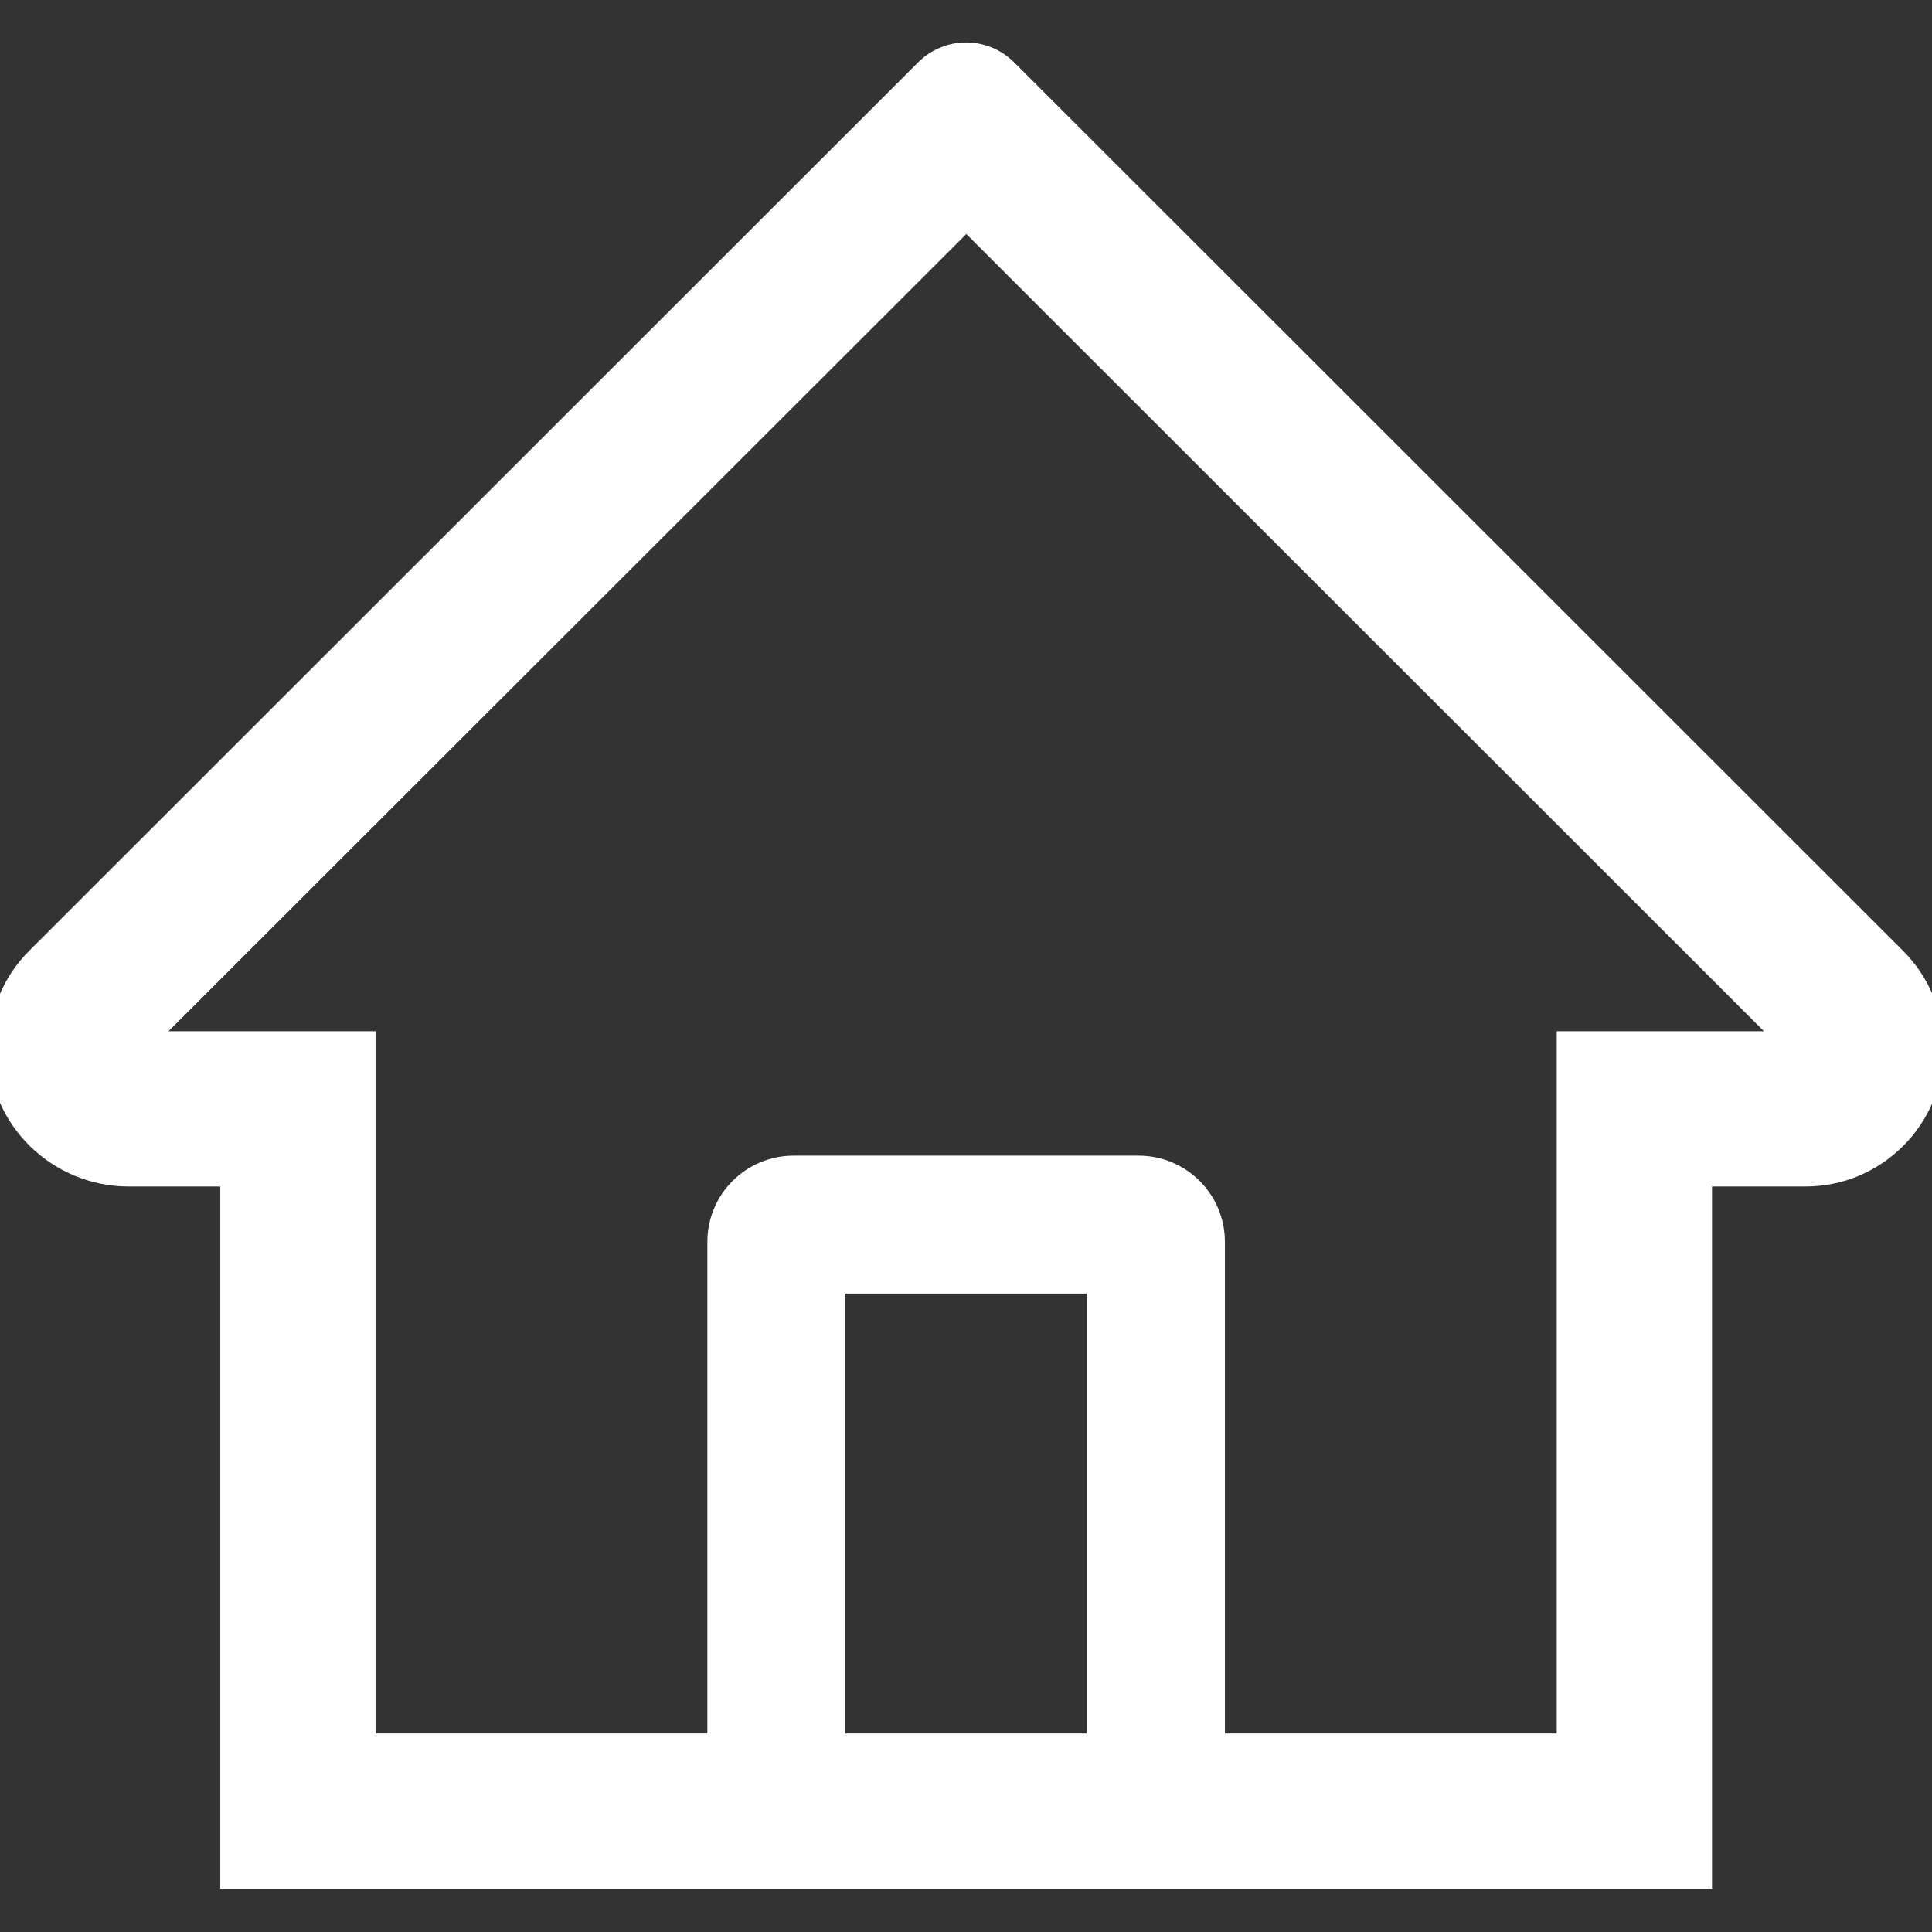 <svg width="24" height="24" viewBox="0 0 24 24" fill="none" xmlns="http://www.w3.org/2000/svg">
<rect x="0" y="0" width="24" height="24" fill="#333333" stroke="none"/>
<g clip-path="url(#clip0_383_301)">
<path d="M23.64 11.811L13.29 1.466L12.596 0.773C12.438 0.616 12.224 0.527 12.001 0.527C11.779 0.527 11.565 0.616 11.407 0.773L0.363 11.811C0.201 11.972 0.073 12.164 -0.013 12.376C-0.1 12.588 -0.143 12.815 -0.141 13.043C-0.13 13.986 0.655 14.739 1.598 14.739H2.736V23.463H21.267V14.739H22.429C22.887 14.739 23.318 14.559 23.642 14.235C23.802 14.076 23.928 13.887 24.015 13.678C24.101 13.47 24.144 13.247 24.143 13.022C24.143 12.566 23.964 12.135 23.64 11.811ZM13.501 21.534H10.501V16.07H13.501V21.534ZM19.338 12.81V21.534H15.216V15.427C15.216 14.835 14.736 14.356 14.144 14.356H9.859C9.267 14.356 8.787 14.835 8.787 15.427V21.534H4.665V12.81H2.093L12.004 2.907L12.623 3.526L21.912 12.81H19.338Z" fill="white"/>
</g>
<defs>
<clipPath id="clip0_383_301">
<rect width="24" height="24" fill="white"/>
</clipPath>
</defs>
</svg>
